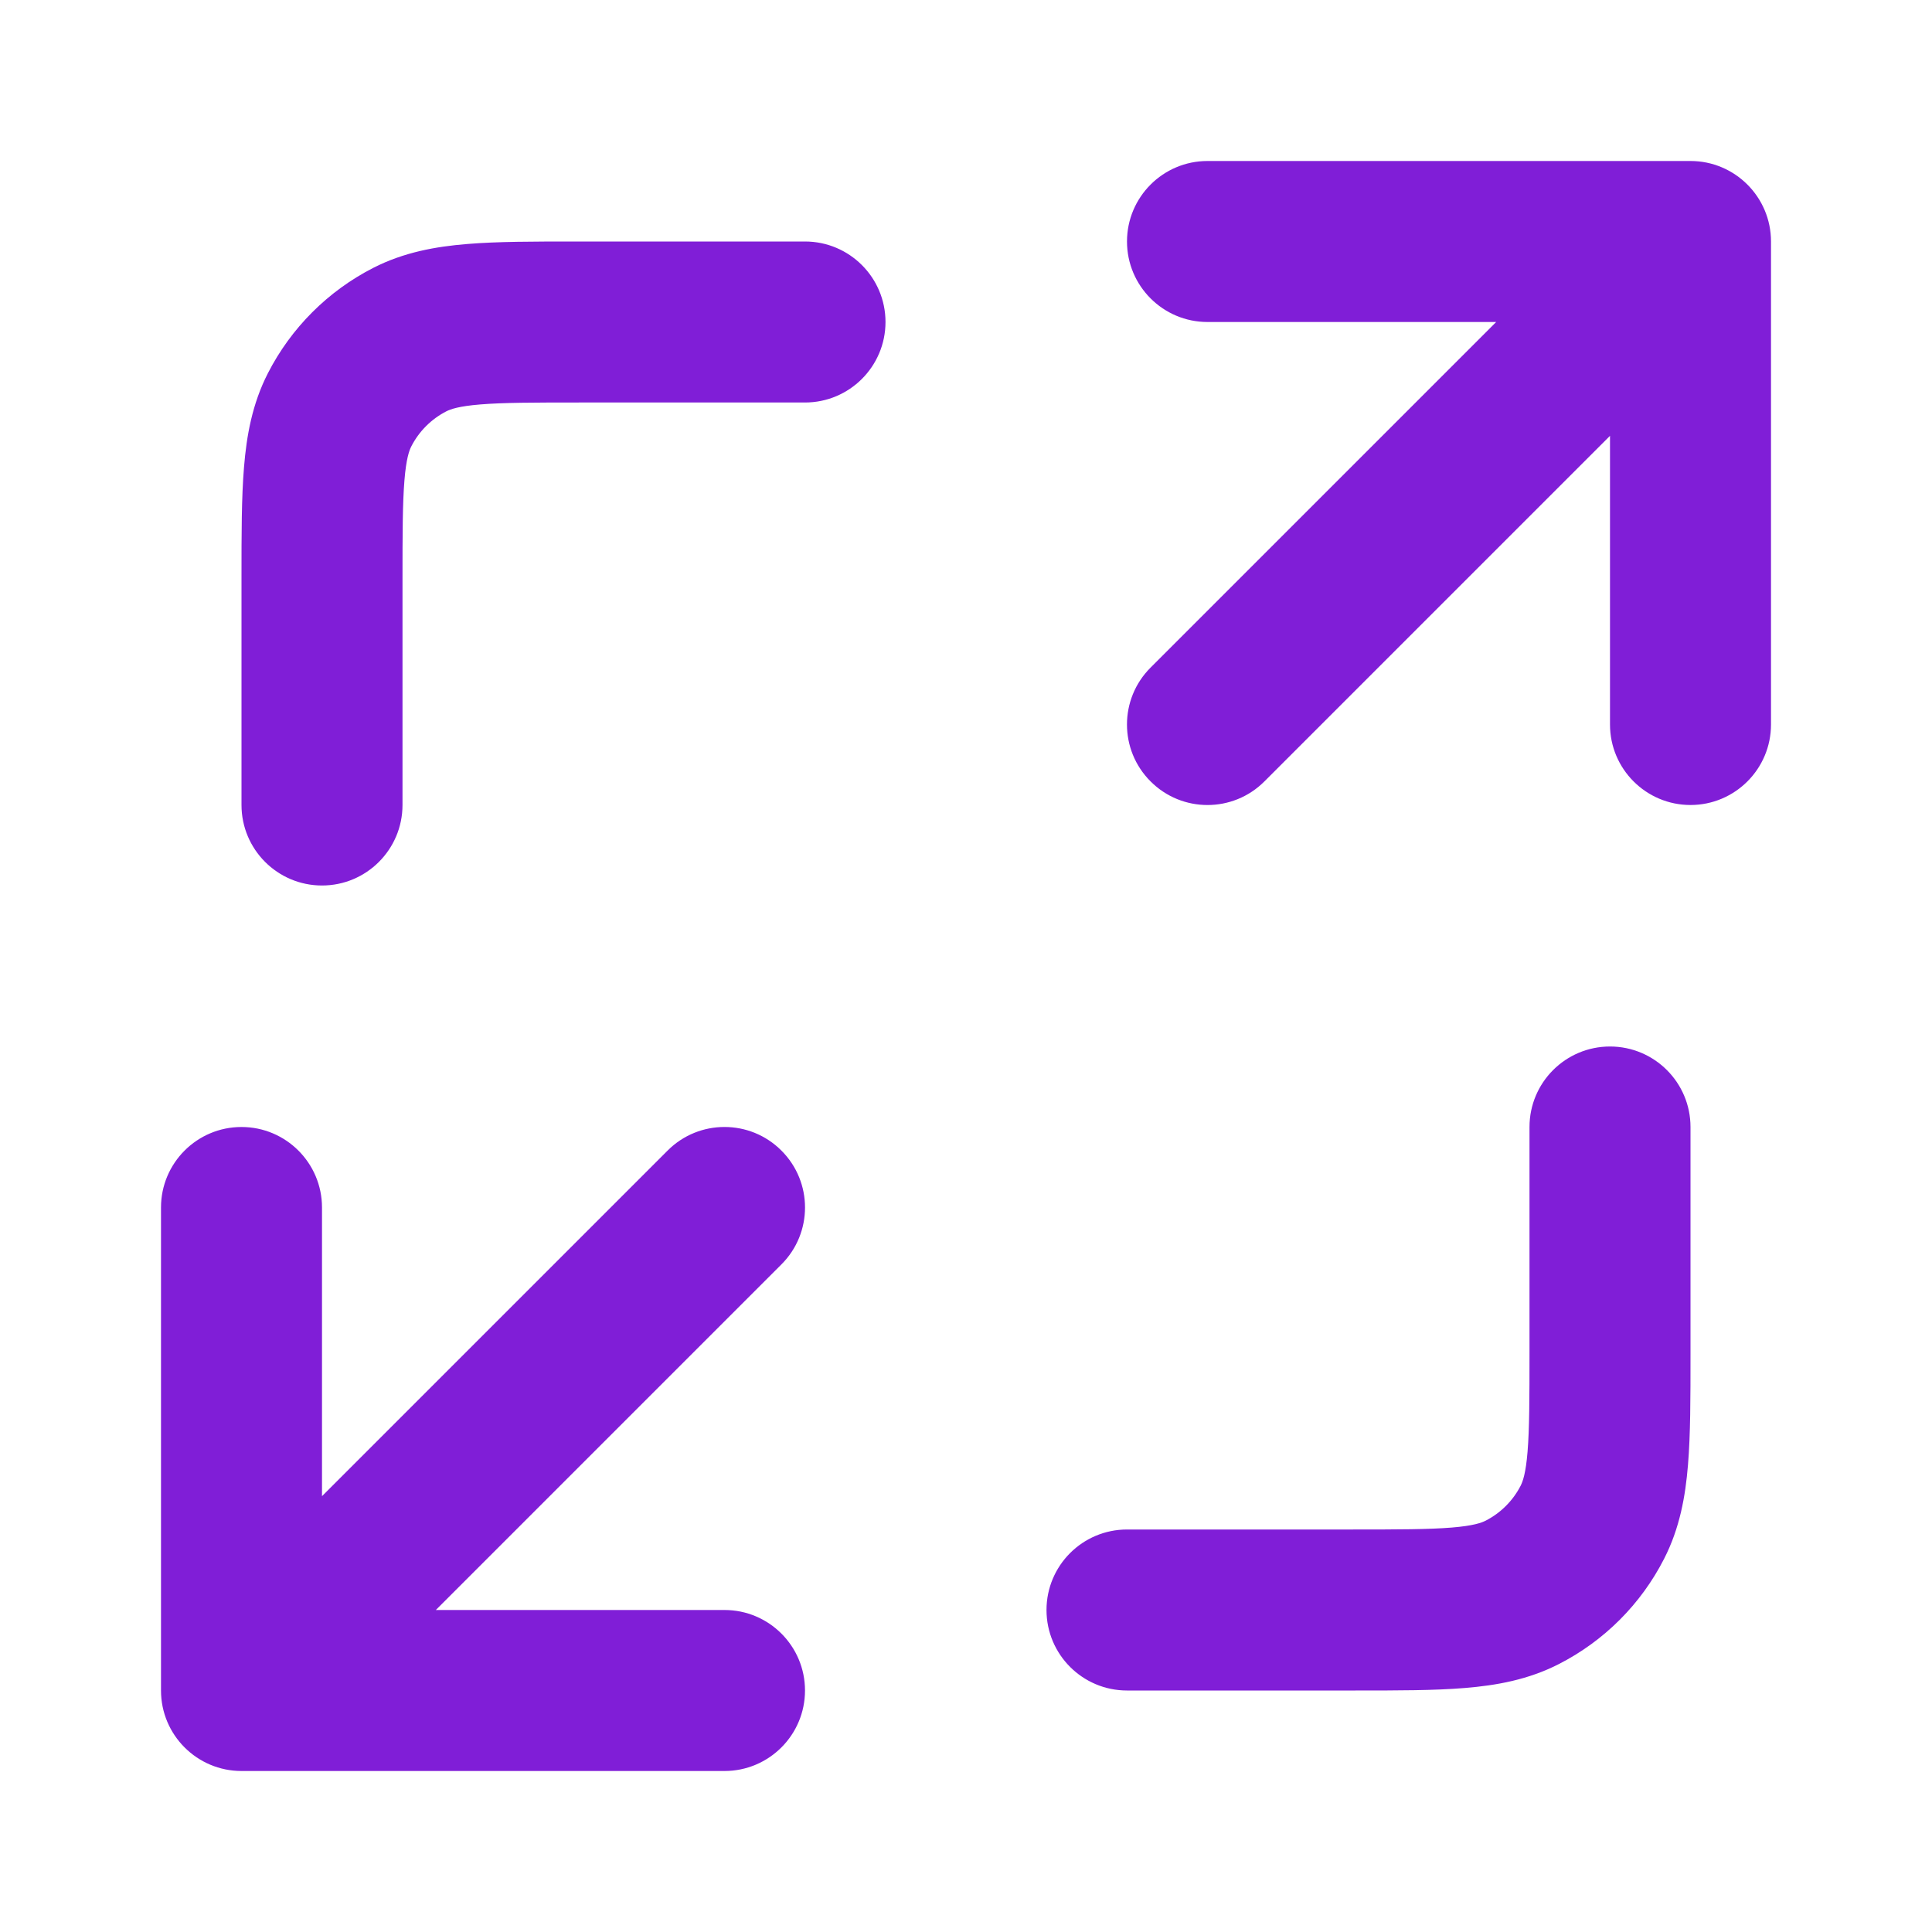<svg width="24" height="24" viewBox="0 0 24 24" fill="none" xmlns="http://www.w3.org/2000/svg">
<path d="M14 3C14 2.448 14.448 2 15 2H21C21.552 2 22 2.448 22 3V9C22 9.552 21.552 10 21 10C20.448 10 20 9.552 20 9V5.414L15.707 9.707C15.317 10.098 14.683 10.098 14.293 9.707C13.902 9.317 13.902 8.683 14.293 8.293L18.586 4H15C14.448 4 14 3.552 14 3Z" fill="#801ED7"/>
<path d="M10 3L7.161 3C6.634 3 6.18 3 5.805 3.031C5.41 3.063 5.016 3.134 4.638 3.327C4.074 3.615 3.615 4.074 3.327 4.638C3.134 5.016 3.063 5.41 3.031 5.805C3 6.18 3 6.634 3 7.161L3 10C3 10.552 3.448 11 4 11C4.552 11 5 10.552 5 10V7.2C5 6.623 5.001 6.251 5.024 5.968C5.046 5.696 5.084 5.595 5.109 5.546C5.205 5.358 5.358 5.205 5.546 5.109C5.595 5.084 5.696 5.046 5.968 5.024C6.251 5.001 6.623 5 7.2 5H10C10.552 5 11 4.552 11 4C11 3.448 10.552 3 10 3Z" fill="#801ED7"/>
<path d="M19 14V16.8C19 17.377 18.999 17.749 18.976 18.032C18.954 18.304 18.916 18.404 18.891 18.454C18.795 18.642 18.642 18.795 18.454 18.891C18.404 18.916 18.304 18.954 18.032 18.976C17.749 18.999 17.377 19 16.8 19H14C13.448 19 13 19.448 13 20C13 20.552 13.448 21 14 21H16.838C17.366 21 17.82 21 18.195 20.969C18.59 20.937 18.984 20.866 19.362 20.673C19.927 20.385 20.385 19.927 20.673 19.362C20.866 18.984 20.937 18.59 20.969 18.195C21 17.82 21 17.366 21 16.838V14C21 13.448 20.552 13 20 13C19.448 13 19 13.448 19 14Z" fill="#801ED7"/>
<path d="M9.707 15.707C10.098 15.317 10.098 14.683 9.707 14.293C9.317 13.902 8.683 13.902 8.293 14.293L4 18.586L4 15C4 14.448 3.552 14 3 14C2.448 14 2 14.448 2 15V21C2 21.552 2.448 22 3 22H9C9.552 22 10 21.552 10 21C10 20.448 9.552 20 9 20H5.414L9.707 15.707Z" fill="#801ED7"/>
</svg>
